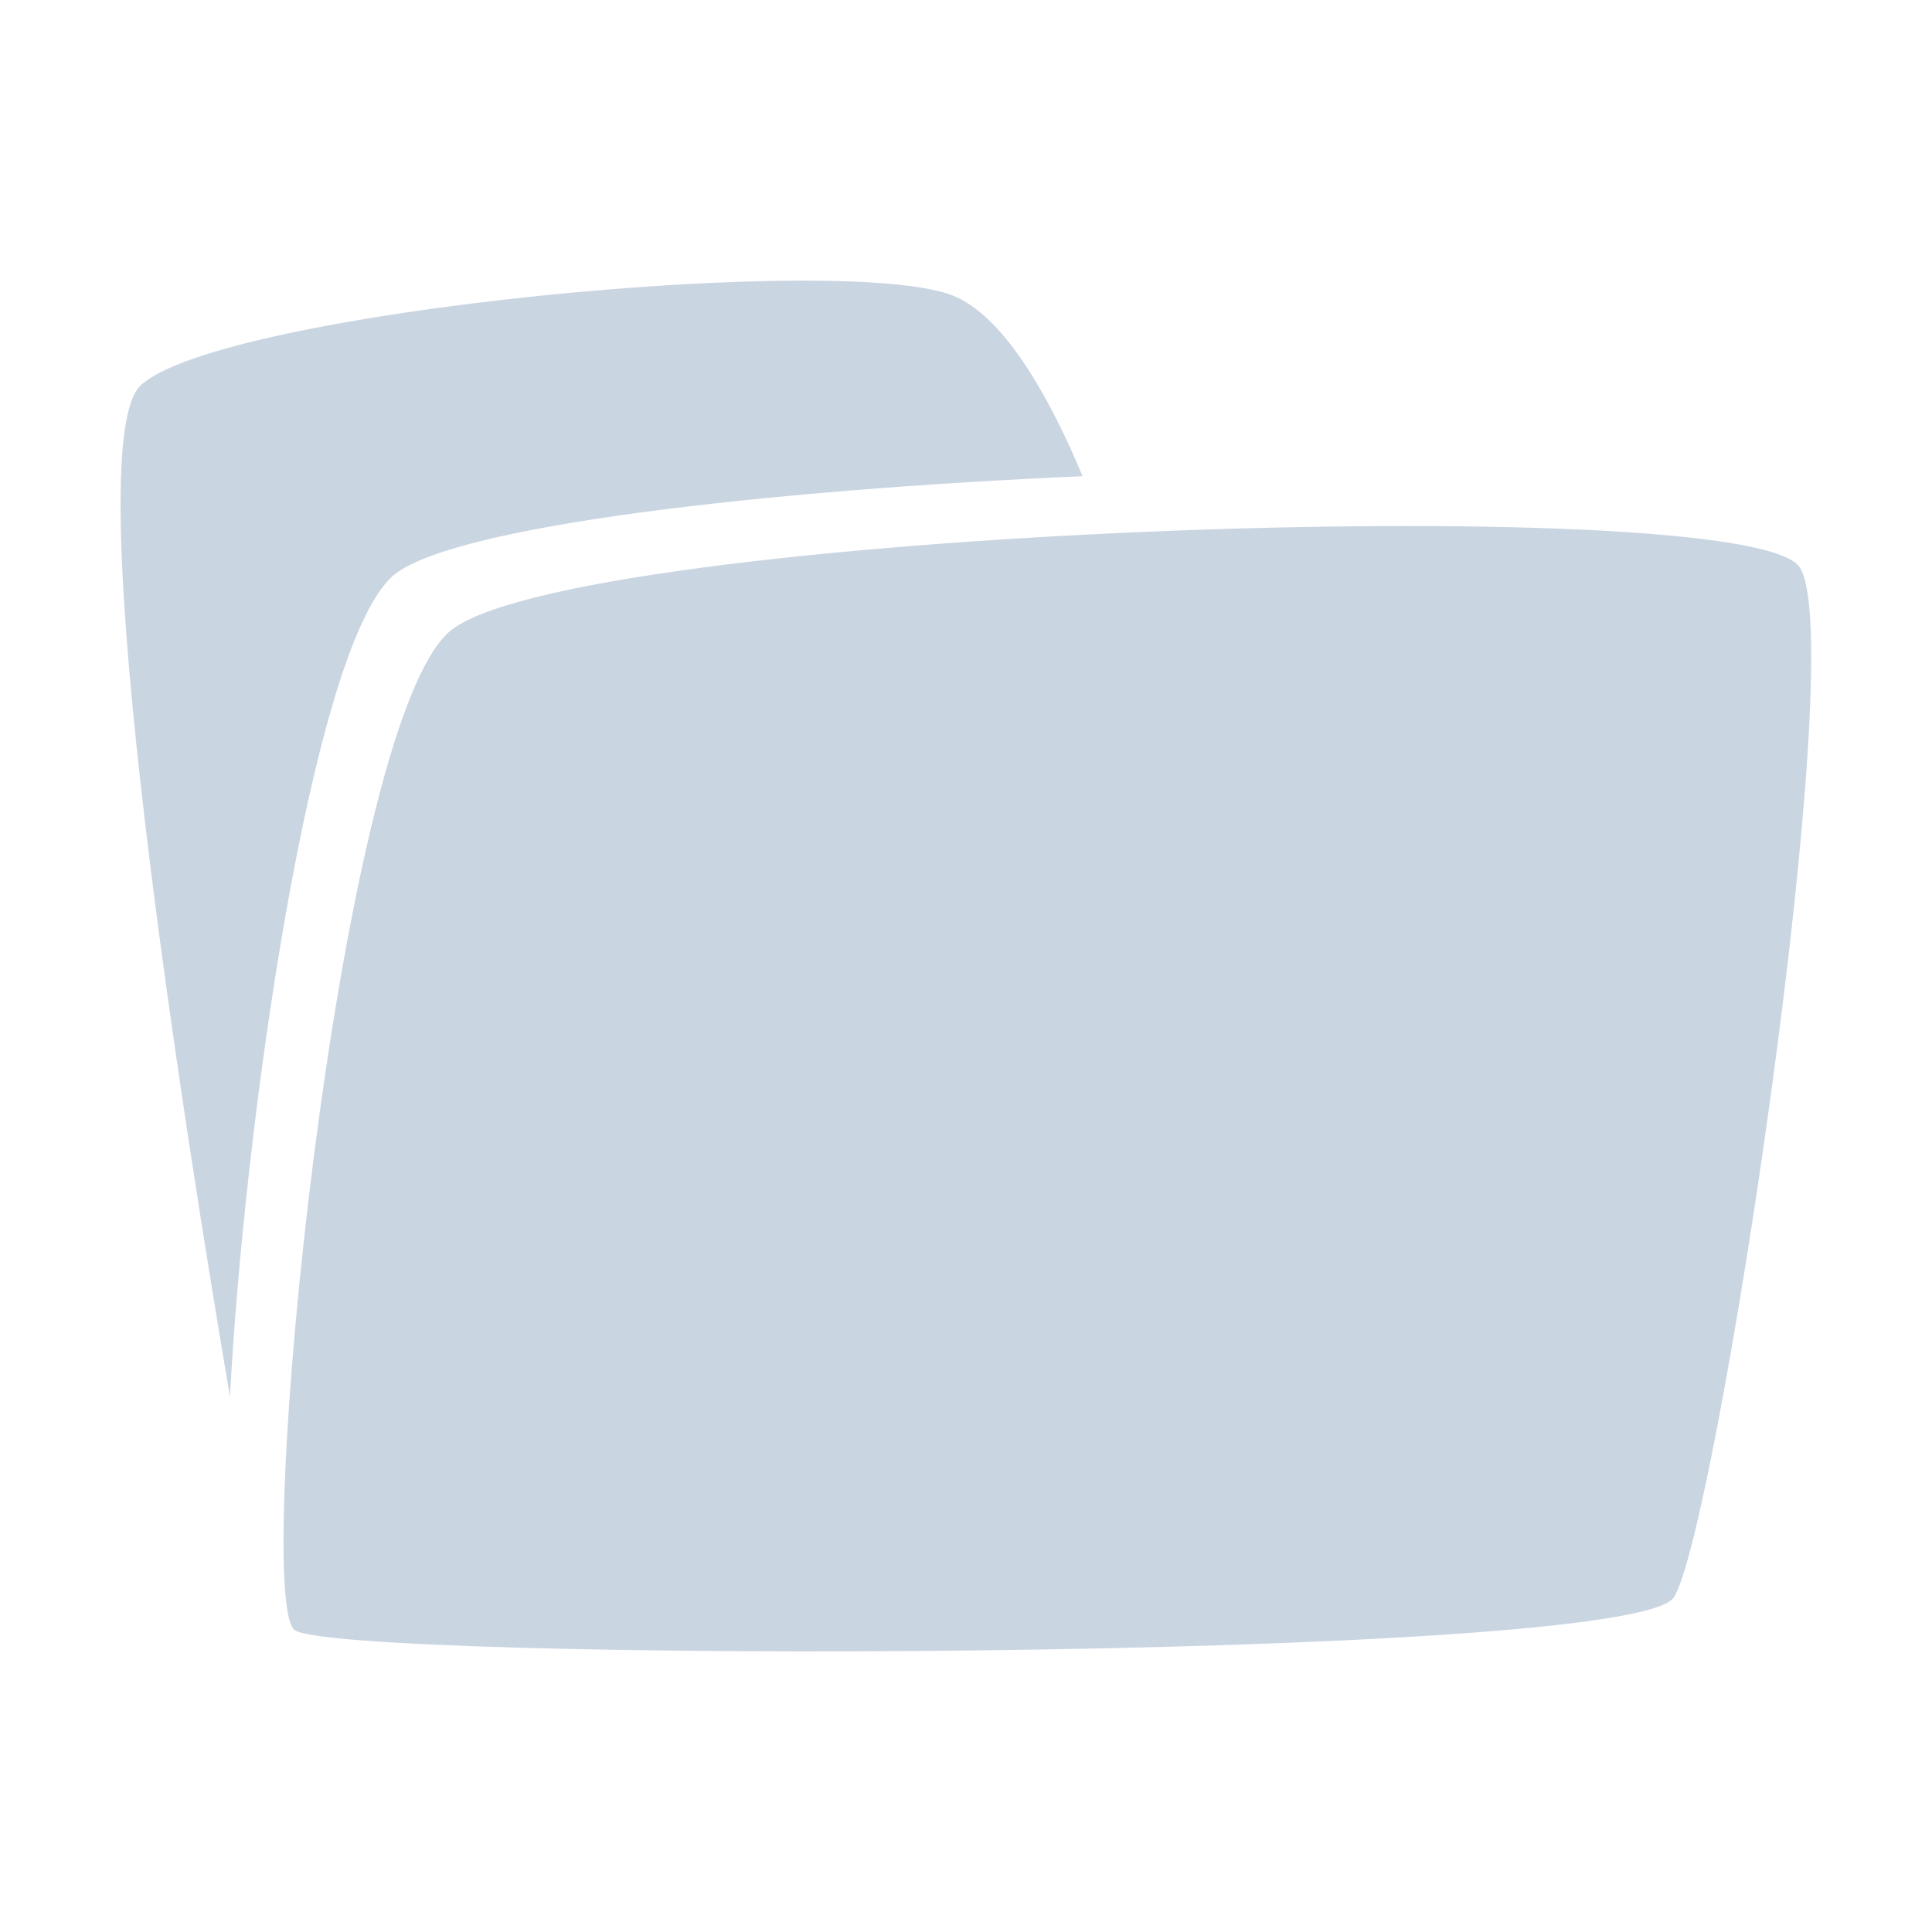 <svg viewBox="0 0 1024 1024" width="80px" height="80px">
        <path
          d="M953.9 300.7c-27.2-42-657-19.8-716.3 34.6-59.3 54.4-103.7 511.3-81.5 528.6 22.2 17.3 708.9 17.3 731.1-17.3 22.3-34.6 93.9-503.9 66.7-545.9z"
          fill="#CAD5E2"
        ></path>
        <path
          d="M573.8 252.4c-16.7-39.9-40-82.7-67-95-54.3-24.7-390.3 7.4-432.3 46.9-35 33 26.2 411.3 47.4 536 7.3-141.2 42.7-395 85.9-434.7 29.6-26.9 199.2-45.9 366-53.2z"
          fill="#CAD5E2"
        ></path>
      </svg>